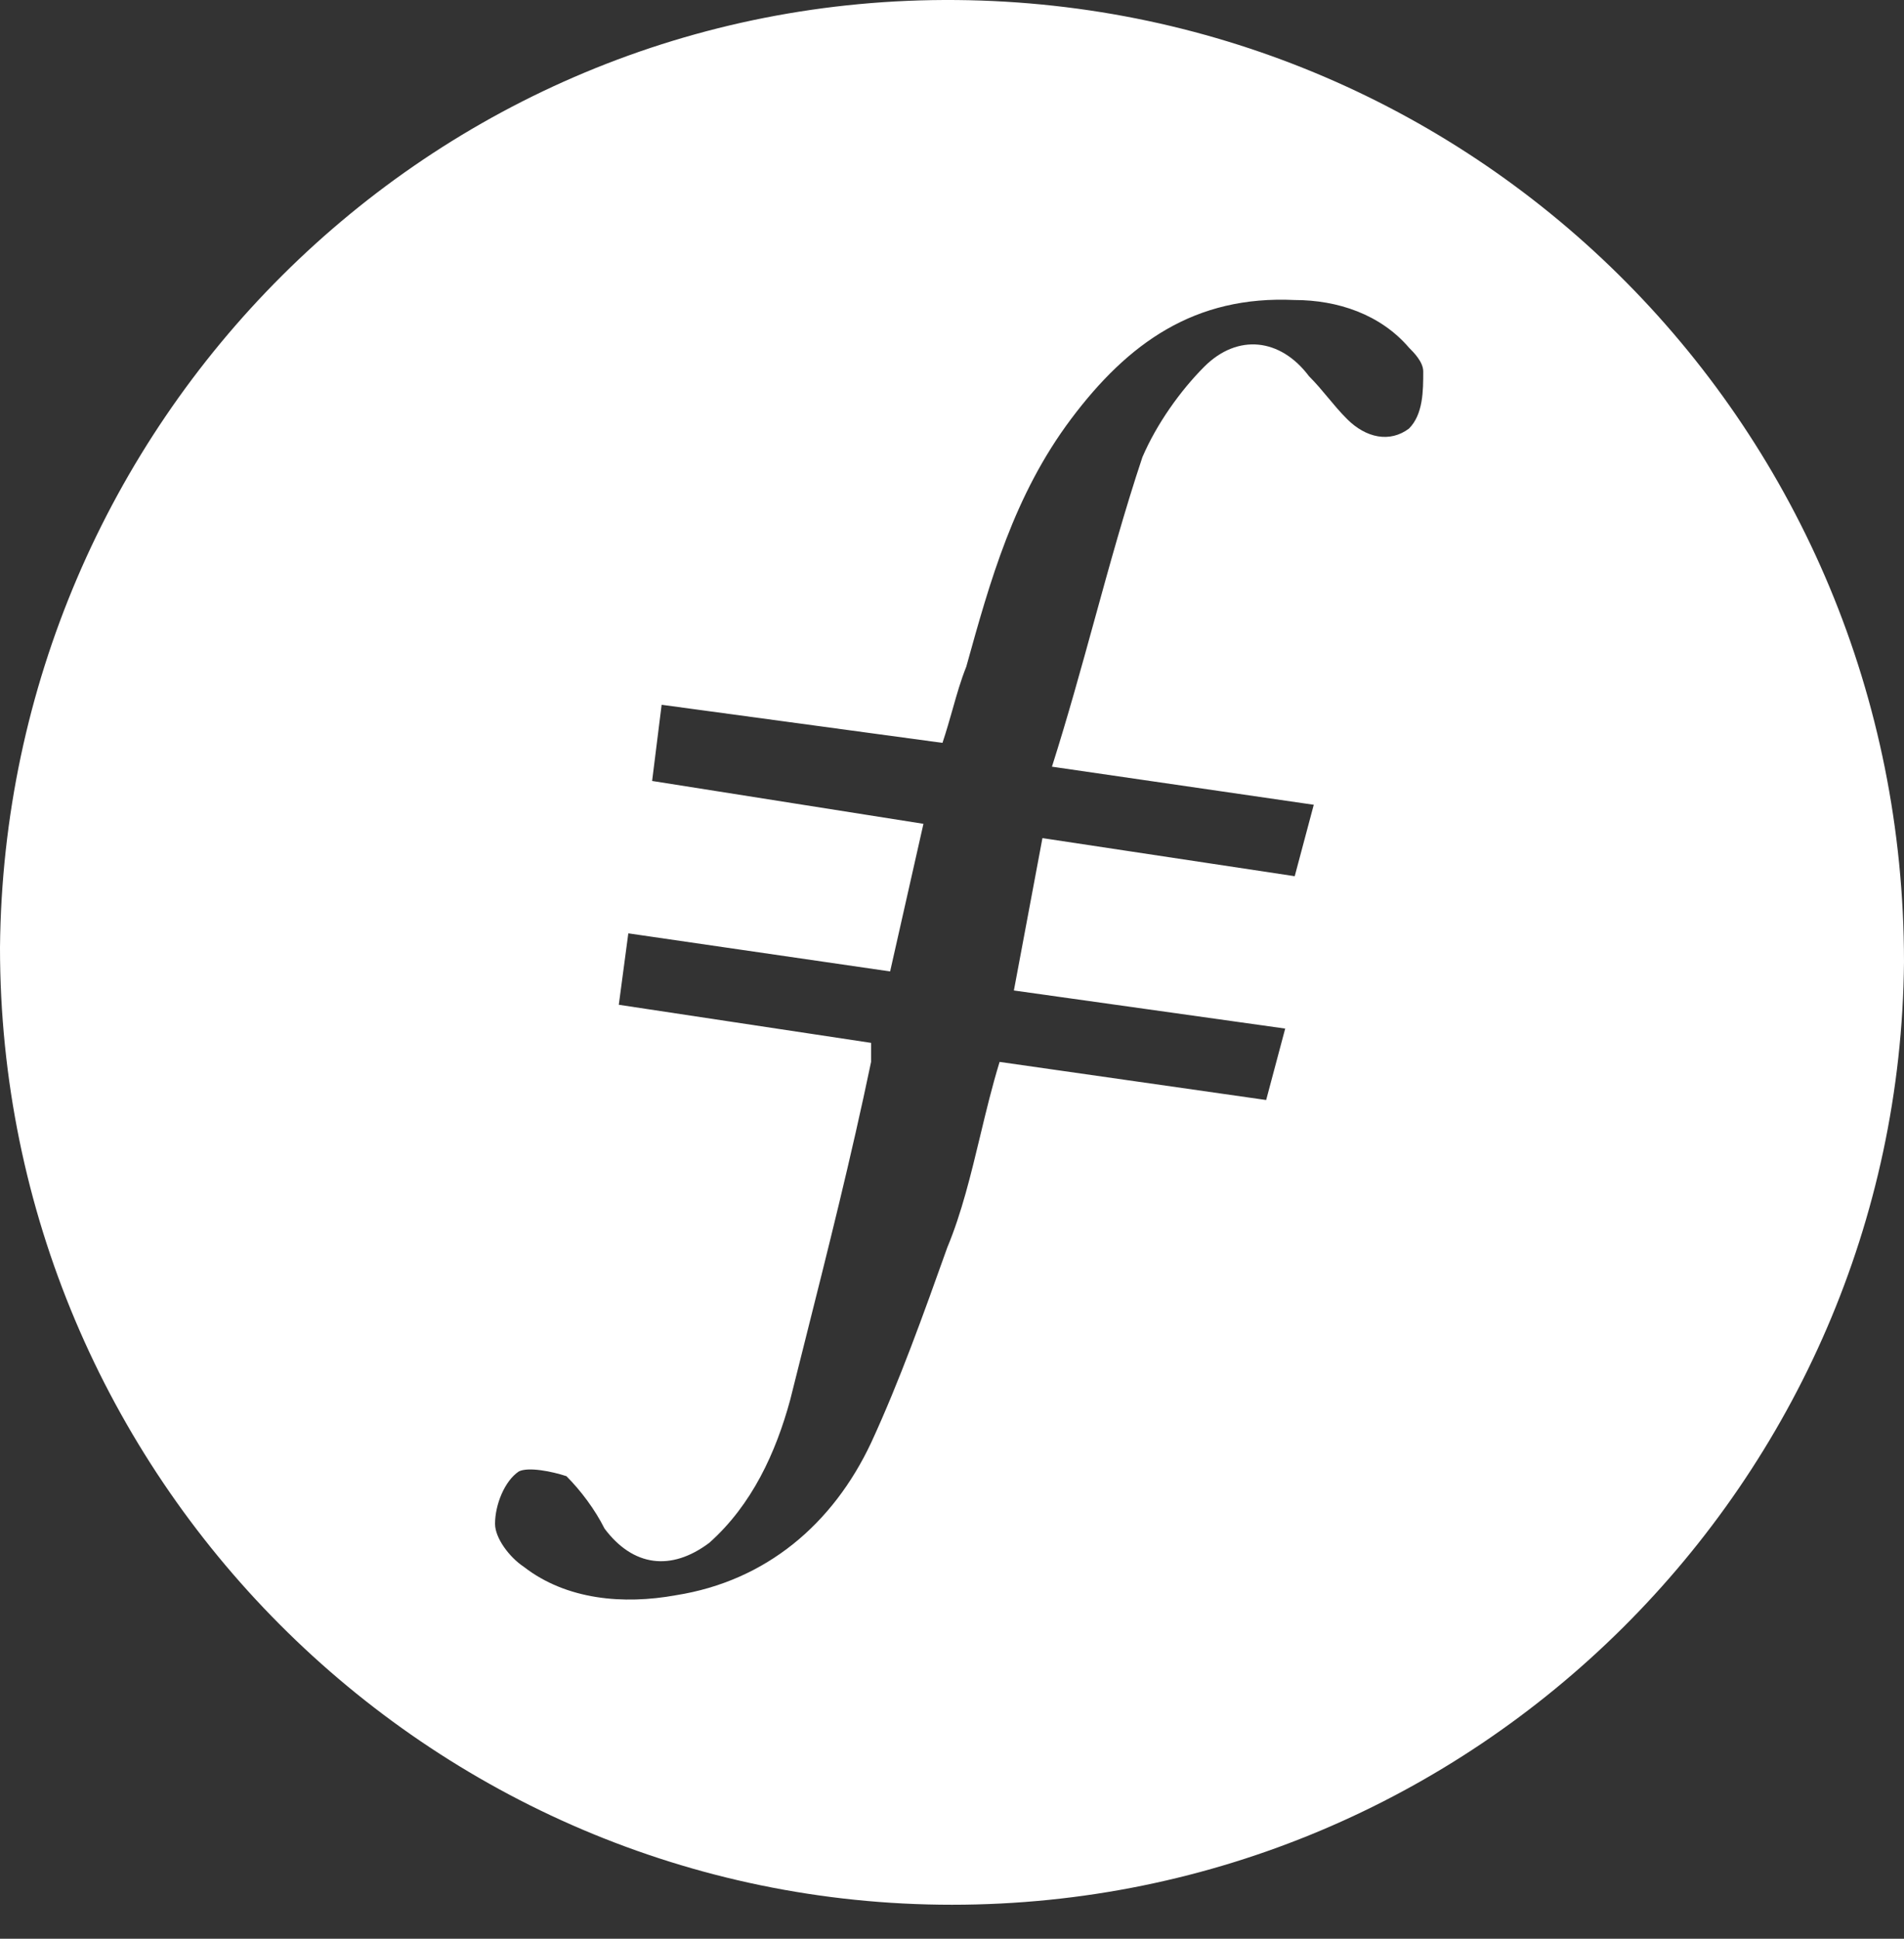 <svg width="56" height="57" viewBox="0 0 56 57" fill="none" xmlns="http://www.w3.org/2000/svg">
<rect x="0" y="0" width="56" height="57" fill="#333333" stroke="none"/>
<path fill-rule="evenodd" clip-rule="evenodd" d="M0 27.861C0 43.401 12.6 56.001 28 56.001C43.4 56.001 55.86 43.541 56 28.281C56 12.601 43.54 0.141 28.14 0.001C12.6 -0.139 0.14 12.461 0 27.861ZM29.82 29.121L30.66 24.641L38.08 25.761L38.64 23.661L30.94 22.541C31.398 21.1 31.796 19.66 32.189 18.233C32.636 16.61 33.078 15.006 33.6 13.441C34.02 12.461 34.72 11.481 35.42 10.781C36.4 9.801 37.66 9.941 38.5 11.061C38.71 11.271 38.885 11.481 39.06 11.691C39.235 11.901 39.41 12.111 39.62 12.321C40.18 12.881 40.88 13.021 41.44 12.601C41.86 12.181 41.86 11.481 41.86 10.921C41.86 10.641 41.58 10.361 41.44 10.221C40.6 9.241 39.34 8.821 38.08 8.821C35.14 8.681 33.18 10.081 31.5 12.321C29.82 14.561 29.12 17.081 28.42 19.601C28.257 20.009 28.141 20.417 28.018 20.852C27.929 21.164 27.837 21.49 27.72 21.841L19.46 20.721L19.18 22.961L27.16 24.221L26.18 28.561L18.48 27.441L18.2 29.541L25.62 30.661V31.221C25.037 34.019 24.357 36.719 23.661 39.484C23.521 40.04 23.381 40.599 23.24 41.161C22.82 42.701 22.12 44.241 20.86 45.361C19.74 46.201 18.62 46.061 17.78 44.941C17.5 44.381 17.08 43.821 16.66 43.401C16.24 43.261 15.54 43.121 15.26 43.261C14.84 43.541 14.56 44.241 14.56 44.801C14.56 45.221 14.98 45.781 15.4 46.061C16.66 47.041 18.34 47.181 19.88 46.901C22.54 46.481 24.5 44.801 25.62 42.421C26.46 40.601 27.16 38.641 27.86 36.681C28.286 35.659 28.556 34.533 28.829 33.398C29.004 32.668 29.181 31.934 29.4 31.221L37.24 32.341L37.8 30.241L29.82 29.121Z" fill="white"/>
</svg>
